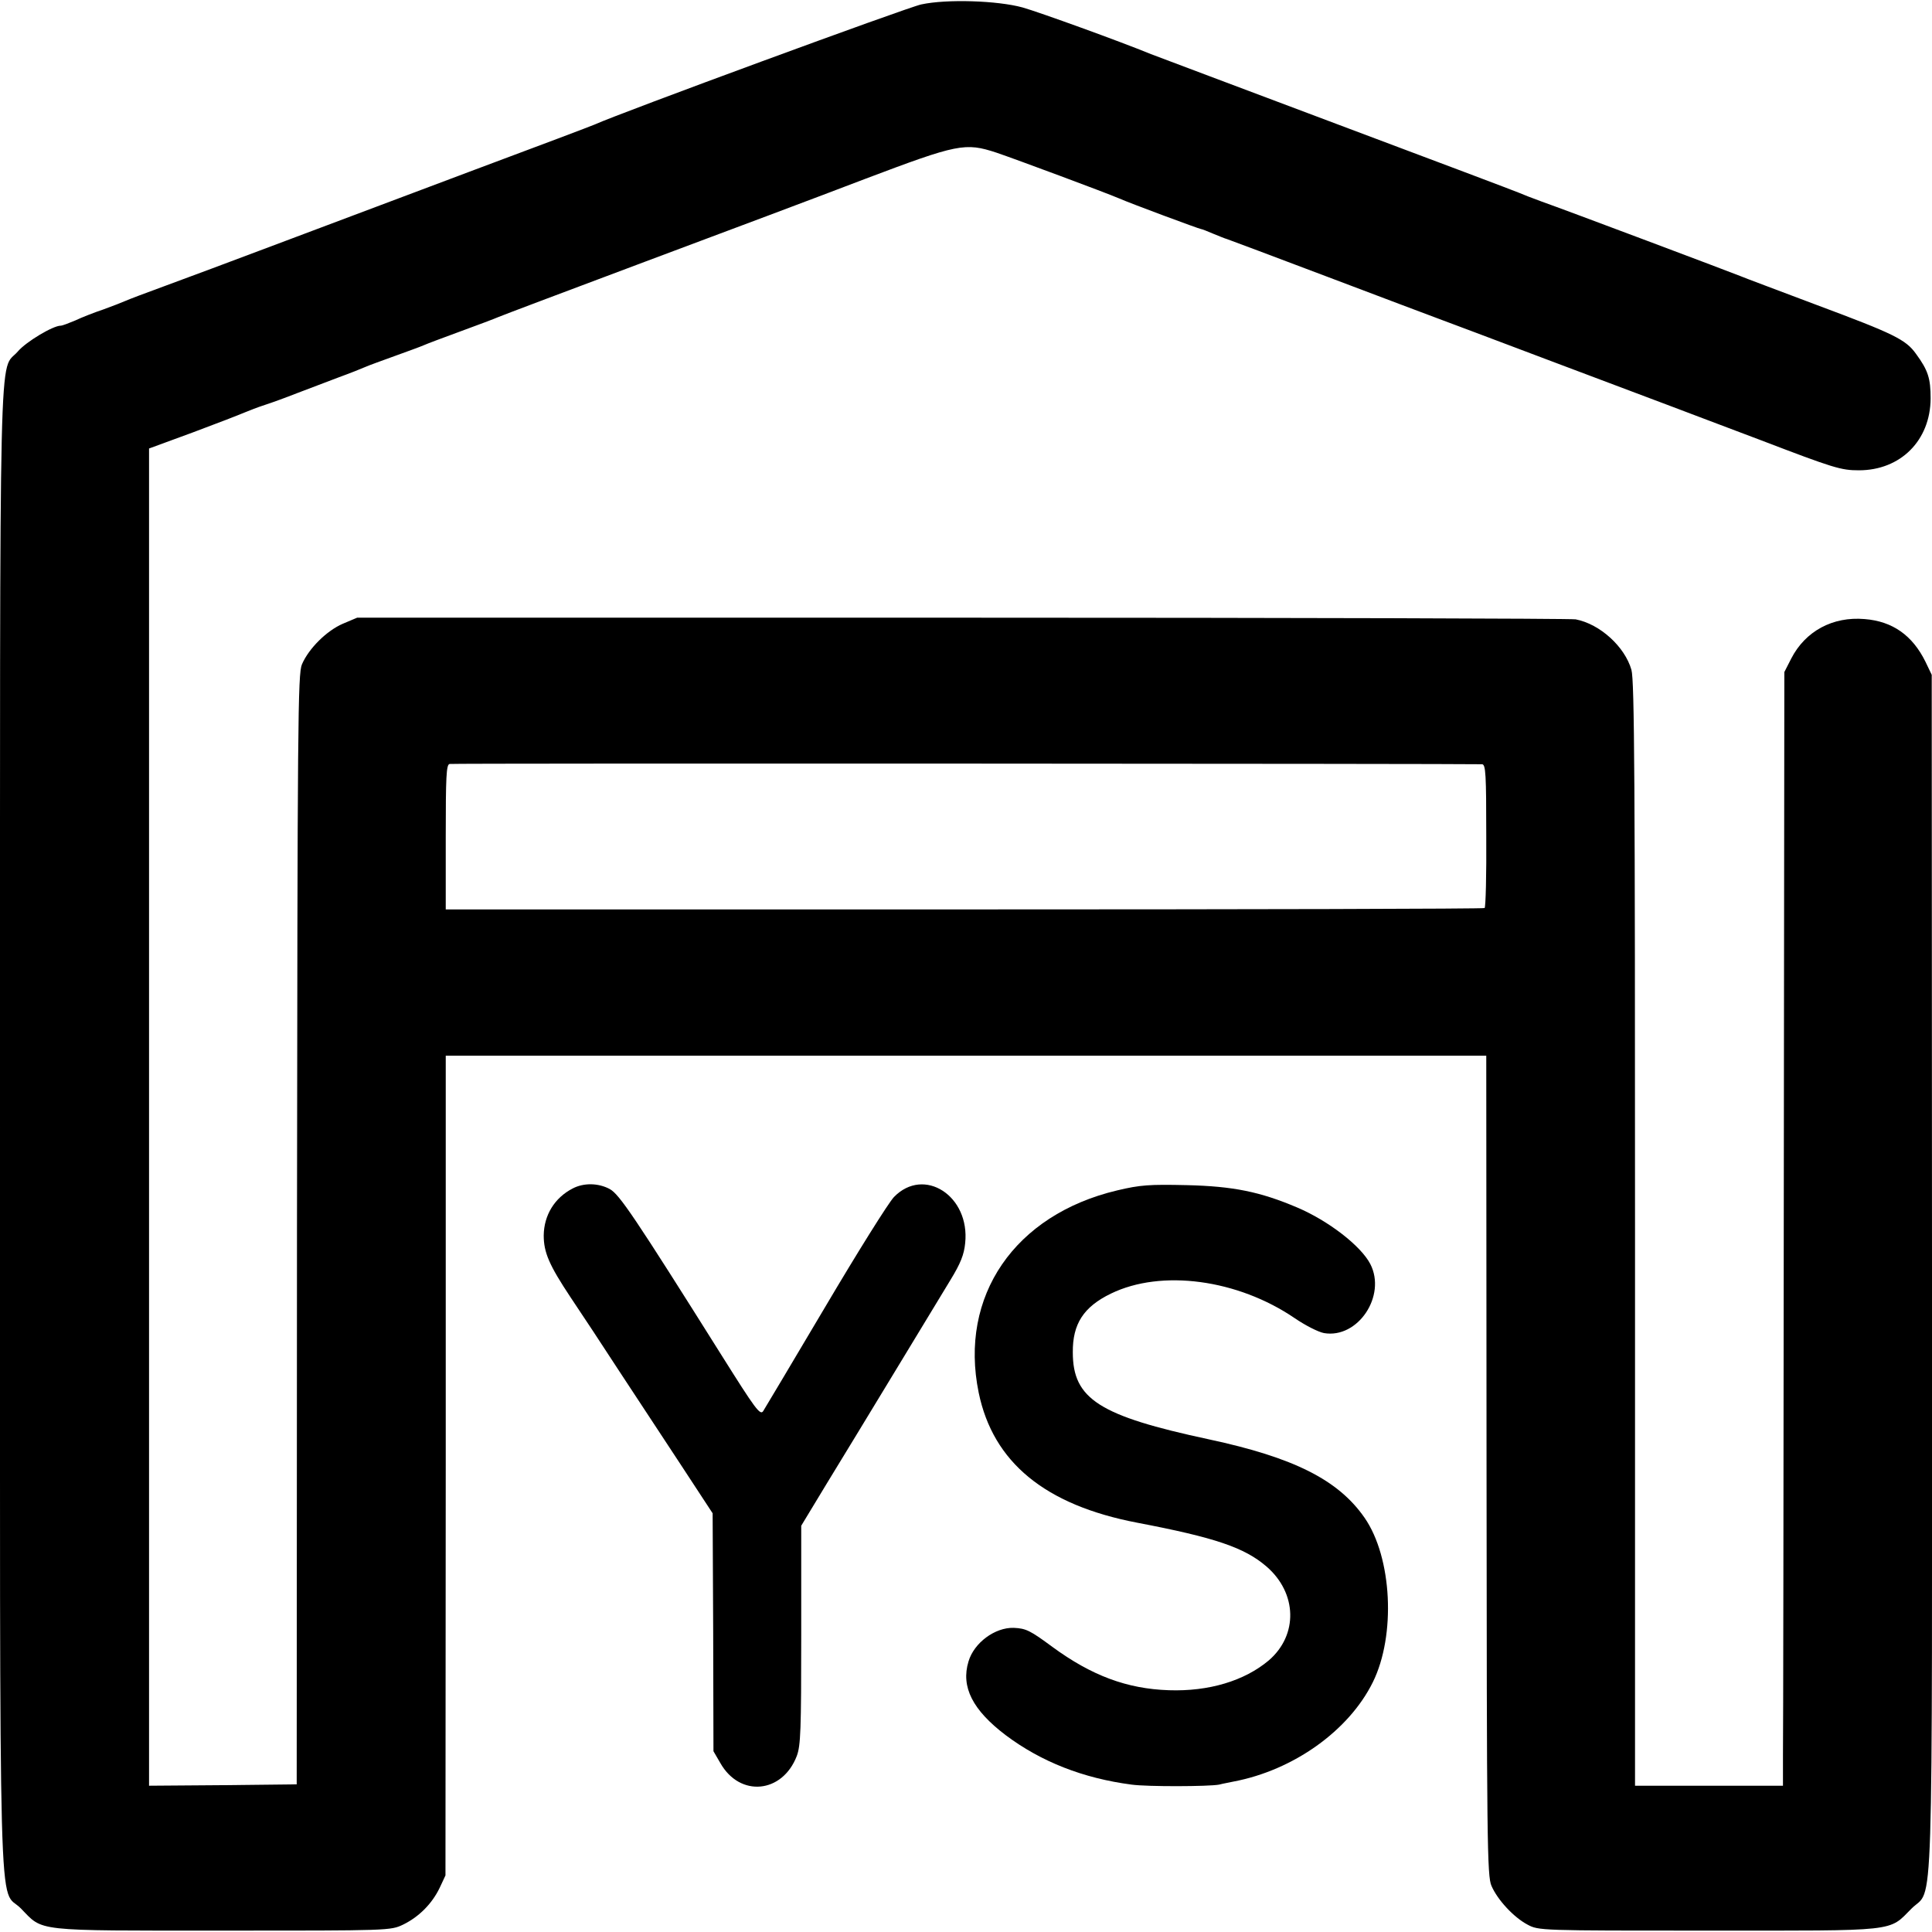 <?xml version="1.0" standalone="no"?>
<!DOCTYPE svg PUBLIC "-//W3C//DTD SVG 20010904//EN"
 "http://www.w3.org/TR/2001/REC-SVG-20010904/DTD/svg10.dtd">
<svg version="1.0" xmlns="http://www.w3.org/2000/svg"
 width="700pt" height="700pt" viewBox="0 0 700 700"
 preserveAspectRatio="xMidYMid meet">
<g transform="translate(0,700) scale(0.1,-0.1)"
fill="#000000" stroke="none">
<path d="M3338 6984 c-52 -11 -1093 -394 -1183 -435 -11 -5 -207 -79 -435
-164 -228 -86 -548 -206 -710 -267 -162 -61 -349 -131 -415 -155 -66 -24 -129
-48 -140 -53 -11 -5 -47 -19 -80 -31 -33 -11 -79 -29 -102 -40 -24 -10 -47
-19 -53 -19 -28 0 -125 -58 -155 -93 -70 -82 -65 158 -65 -2812 0 -3017 -7
-2745 76 -2830 82 -84 40 -80 729 -80 608 0 610 0 656 22 57 28 104 75 132
133 l21 45 1 1485 0 1485 1885 0 1885 0 1 -1485 c1 -1367 2 -1488 18 -1523 22
-51 81 -114 130 -140 41 -22 43 -22 656 -22 695 0 651 -5 736 80 81 81 74
-125 74 2304 l-1 2166 -23 48 c-47 95 -119 146 -220 154 -116 10 -215 -44
-266 -143 l-25 -49 -2 -1910 c-1 -1050 -2 -1958 -3 -2017 l0 -108 -268 0 -268
0 0 1998 c0 1635 -2 2006 -13 2045 -24 84 -114 166 -202 183 -19 3 -1020 6
-2224 6 l-2191 0 -52 -22 c-58 -25 -123 -89 -148 -147 -15 -35 -16 -202 -18
-2048 l-1 -2010 -267 -3 -268 -2 0 137 c0 263 0 3990 0 4348 l0 360 158 58
c86 32 171 65 187 72 17 7 50 20 75 28 25 8 77 27 115 42 39 15 106 40 150 57
44 16 89 34 100 39 11 5 58 22 105 39 47 17 94 34 105 39 11 5 72 28 135 51
63 23 124 46 135 51 11 5 250 95 530 200 281 105 641 240 800 301 336 127 362
132 475 95 68 -23 396 -145 445 -166 38 -17 291 -111 297 -111 3 0 23 -8 44
-17 22 -9 44 -18 49 -19 6 -2 172 -64 370 -139 198 -75 376 -142 395 -149 19
-7 211 -79 425 -160 215 -81 406 -153 425 -160 19 -7 163 -62 320 -121 264
-101 290 -109 355 -109 151 0 259 108 260 260 0 73 -9 102 -53 162 -37 52 -81
73 -357 176 -143 54 -269 101 -280 106 -24 10 -632 239 -720 270 -33 12 -69
26 -80 31 -11 5 -308 117 -660 249 -352 132 -656 247 -675 254 -112 46 -405
152 -465 169 -91 25 -275 31 -367 11z m2032 -2753 c13 -1 15 -36 15 -258 1
-142 -2 -260 -6 -263 -4 -3 -853 -5 -1886 -5 l-1878 0 0 262 c0 220 2 263 14
265 12 3 3699 1 3741 -1z"/>
<path d="M2075 2694 c-66 -34 -104 -97 -105 -170 0 -62 20 -108 97 -224 39
-58 119 -179 178 -270 60 -91 160 -243 223 -339 l114 -174 2 -431 1 -431 25
-43 c71 -125 225 -110 277 26 14 38 16 92 16 439 l0 395 92 152 c51 83 162
266 247 406 85 140 176 290 202 333 36 59 49 91 53 133 18 171 -149 279 -258
167 -20 -21 -132 -200 -249 -398 -117 -198 -219 -368 -225 -378 -11 -16 -29 9
-149 200 -318 506 -372 586 -407 605 -41 22 -94 23 -134 2z"/>
<path d="M4048 2687 c-372 -88 -574 -383 -502 -733 52 -252 240 -407 574 -471
283 -54 389 -90 469 -159 111 -96 115 -248 8 -340 -88 -74 -217 -113 -362
-108 -152 5 -280 53 -422 157 -80 59 -95 67 -140 69 -68 2 -144 -54 -164 -122
-28 -92 15 -176 135 -267 128 -96 280 -156 456 -179 58 -8 281 -7 317 0 15 4
39 8 52 11 217 41 418 184 505 360 84 170 70 452 -30 596 -95 137 -256 218
-564 284 -397 85 -493 146 -493 315 -1 103 39 165 138 213 183 89 459 52 666
-89 38 -26 85 -50 106 -54 123 -21 227 135 168 250 -34 66 -152 157 -265 205
-134 57 -232 77 -400 81 -135 3 -168 1 -252 -19z"/>
</g>
</svg>
